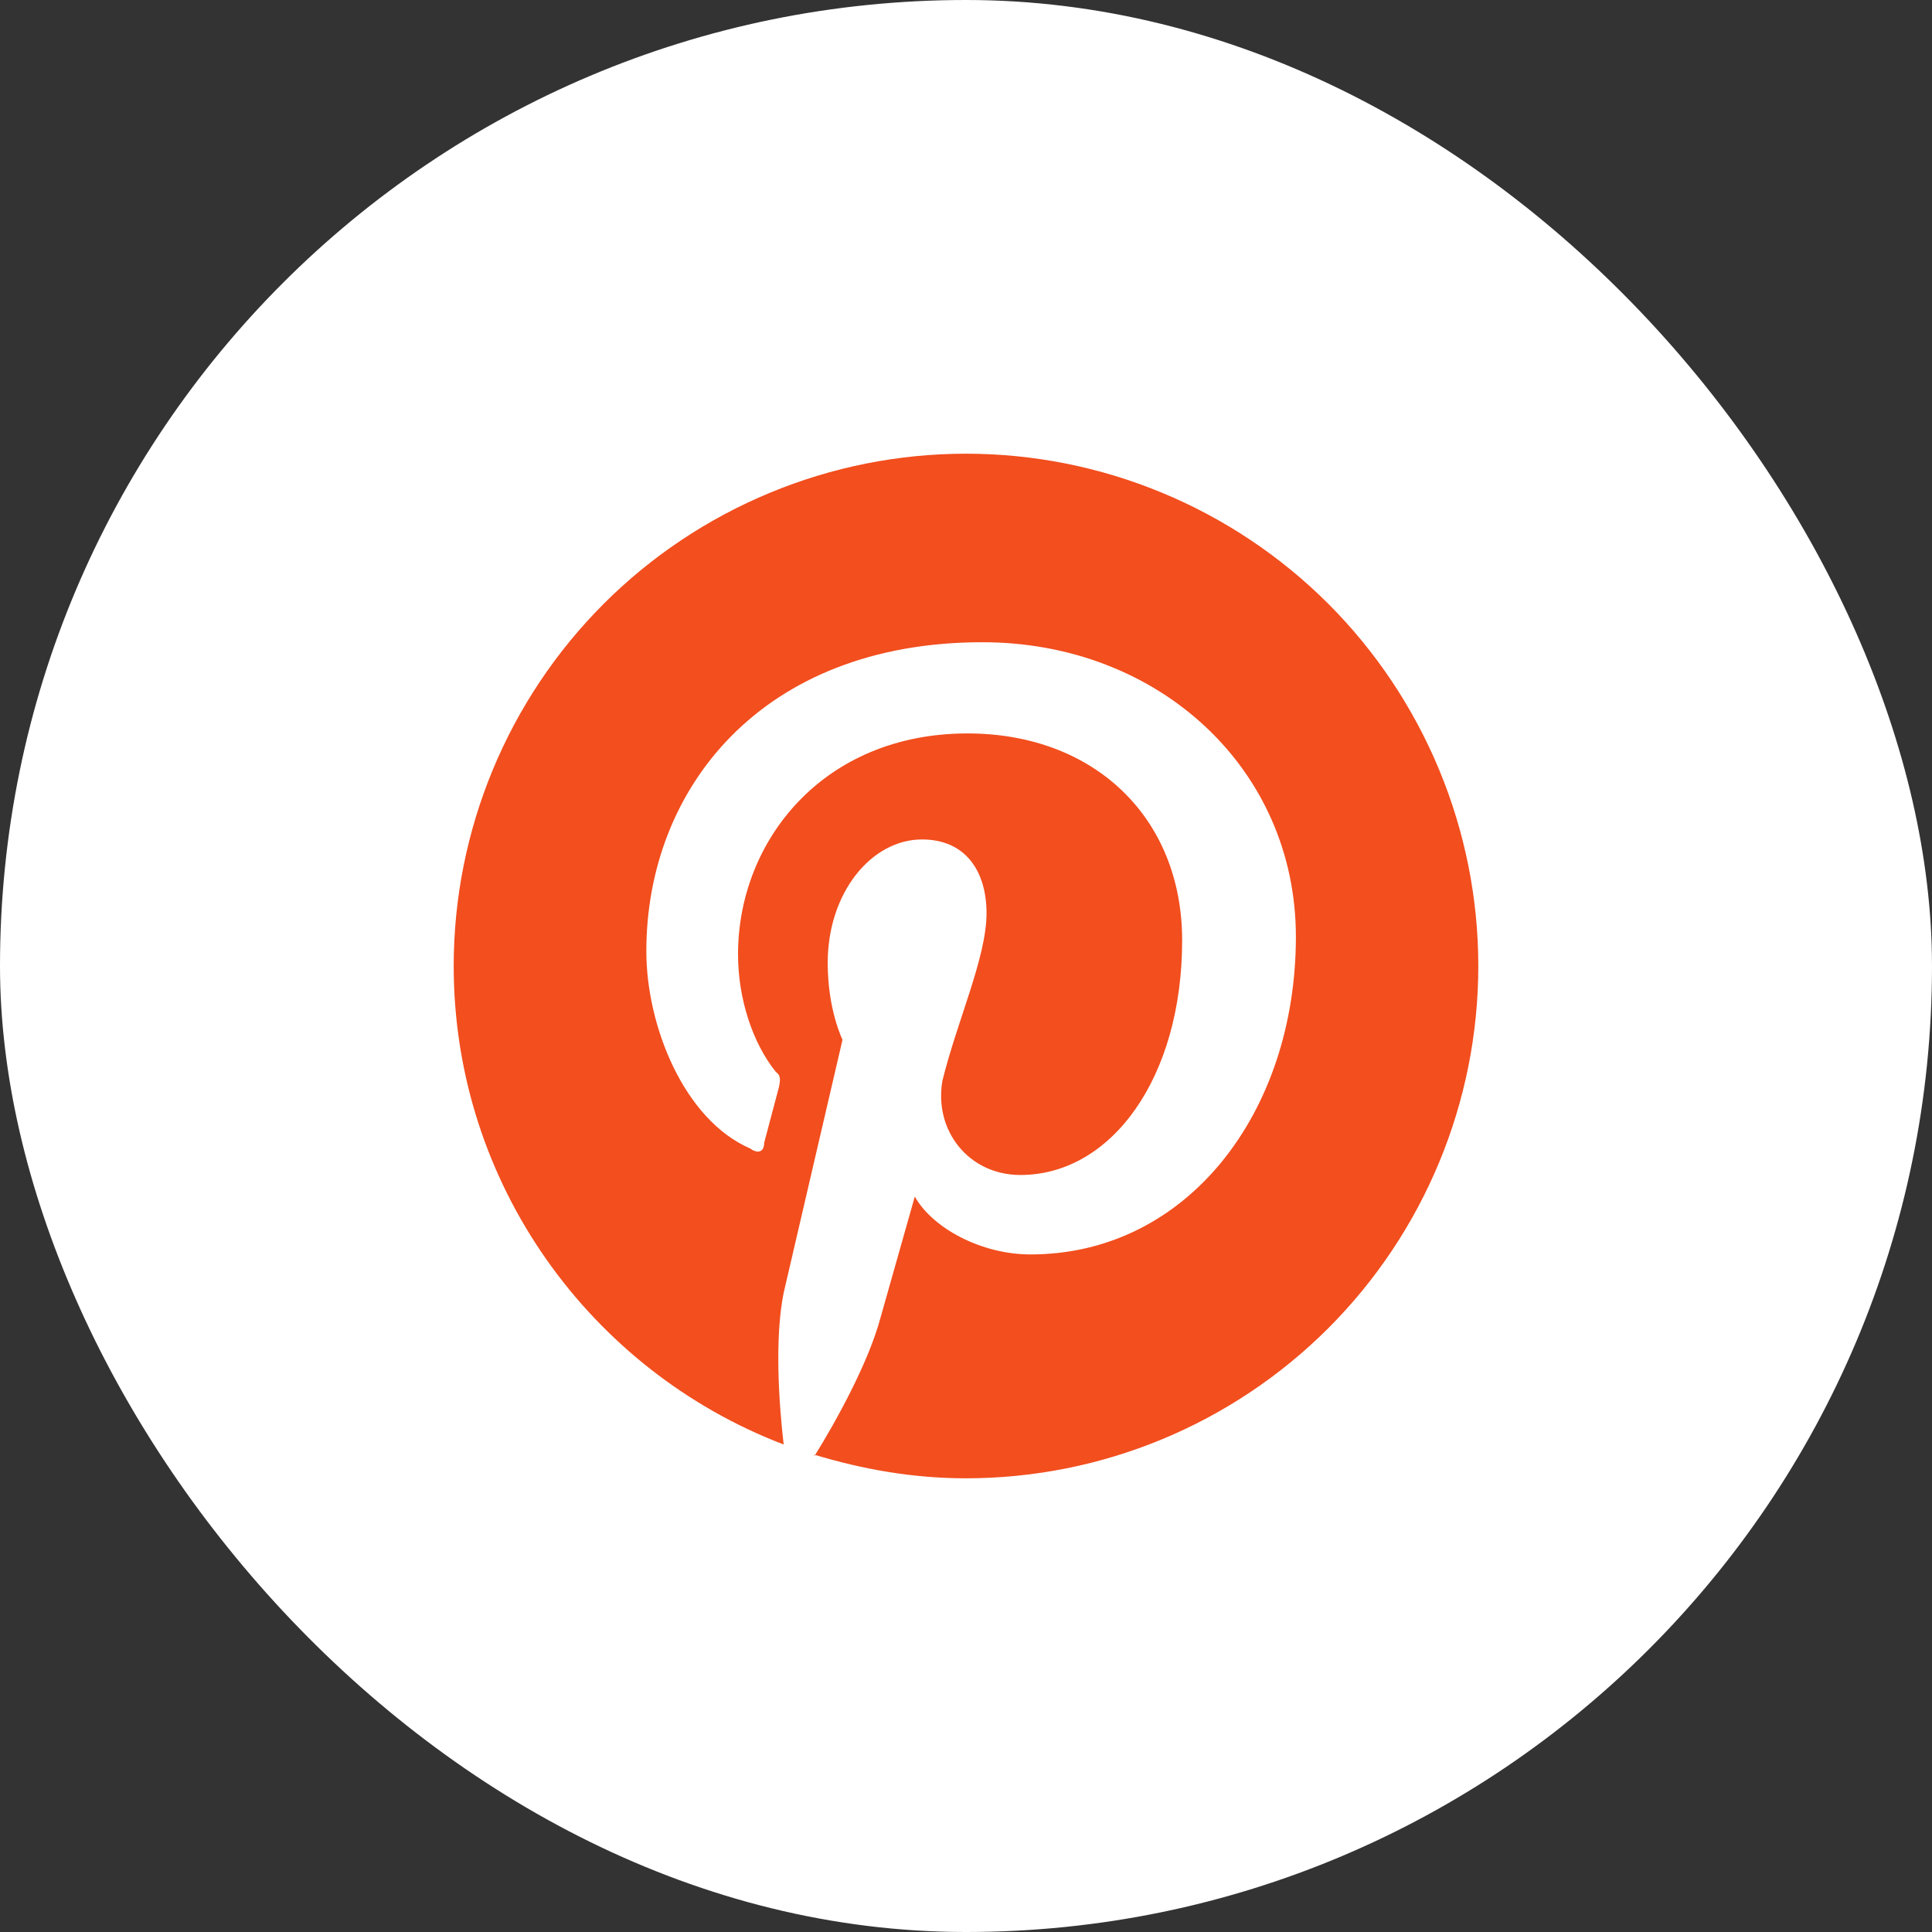<svg width="24" height="24" viewBox="0 0 24 24" fill="none" xmlns="http://www.w3.org/2000/svg">
<rect x="0" y="0" width="24" height="24" fill="#333333" stroke="none"/>
<rect width="24" height="24" rx="12" fill="white"/>
<path d="M10.116 18.071C10.727 18.255 11.345 18.364 12 18.364C13.688 18.364 15.306 17.693 16.5 16.5C17.693 15.306 18.364 13.688 18.364 12C18.364 11.164 18.199 10.337 17.879 9.565C17.559 8.793 17.091 8.091 16.5 7.5C15.909 6.909 15.207 6.441 14.435 6.121C13.663 5.801 12.836 5.636 12 5.636C11.164 5.636 10.337 5.801 9.565 6.121C8.793 6.441 8.091 6.909 7.5 7.5C6.307 8.694 5.636 10.312 5.636 12C5.636 14.704 7.335 17.027 9.735 17.944C9.677 17.447 9.62 16.626 9.735 16.06L10.466 12.916C10.466 12.916 10.282 12.547 10.282 11.962C10.282 11.084 10.829 10.428 11.453 10.428C12 10.428 12.255 10.829 12.255 11.345C12.255 11.892 11.892 12.675 11.707 13.425C11.599 14.049 12.038 14.596 12.675 14.596C13.807 14.596 14.685 13.387 14.685 11.682C14.685 10.155 13.591 9.111 12.019 9.111C10.225 9.111 9.168 10.447 9.168 11.854C9.168 12.401 9.346 12.954 9.639 13.317C9.696 13.355 9.696 13.406 9.677 13.502L9.493 14.195C9.493 14.304 9.423 14.342 9.315 14.265C8.5 13.909 8.029 12.751 8.029 11.815C8.029 9.805 9.455 7.978 12.204 7.978C14.393 7.978 16.098 9.55 16.098 11.637C16.098 13.826 14.743 15.583 12.802 15.583C12.184 15.583 11.58 15.252 11.364 14.864L10.937 16.372C10.791 16.919 10.39 17.651 10.116 18.09V18.071Z" fill="#F24E1E"/>
</svg>
